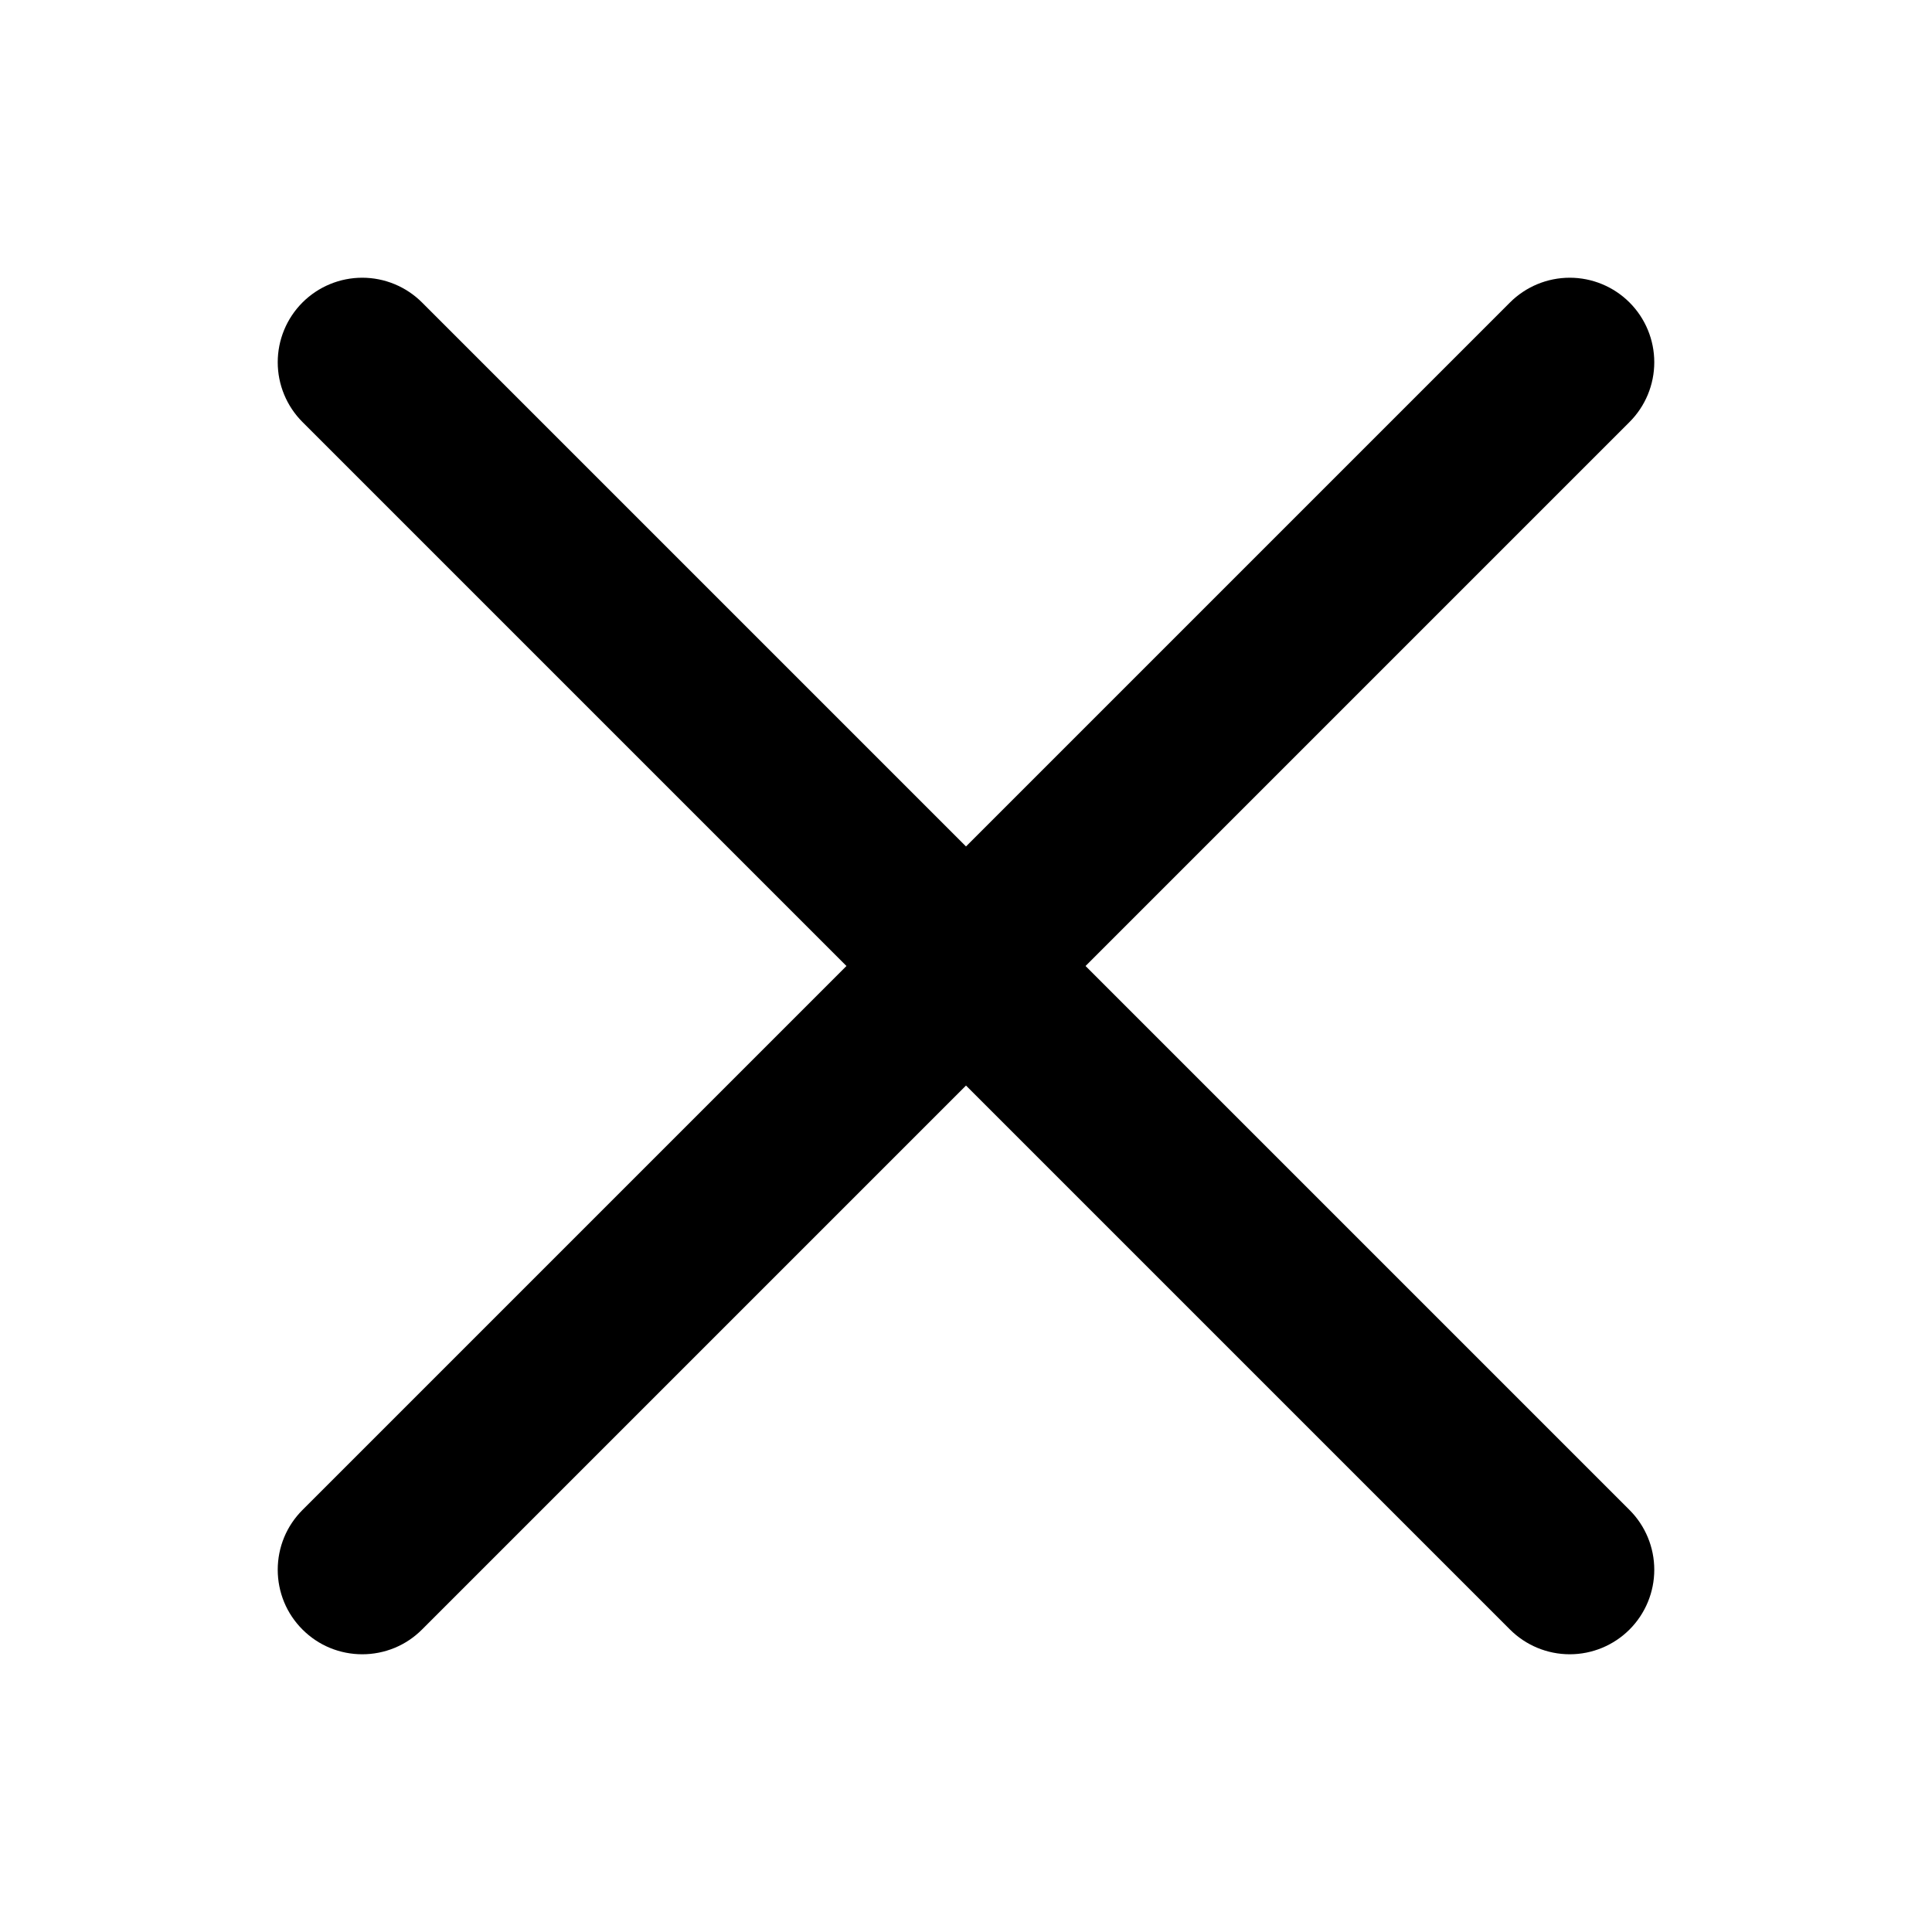 <svg width="16" height="16" viewBox="0 0 16 16" fill="none" xmlns="http://www.w3.org/2000/svg">
<path d="M2.505 13.495C2.57 13.56 2.647 13.612 2.732 13.647C2.817 13.682 2.908 13.7 3 13.7C3.092 13.7 3.183 13.682 3.268 13.647C3.353 13.612 3.43 13.56 3.495 13.495L8 8.99L12.505 13.495C12.636 13.626 12.814 13.7 13 13.7C13.186 13.7 13.364 13.626 13.495 13.495C13.626 13.364 13.7 13.186 13.7 13C13.7 12.814 13.626 12.636 13.495 12.505L8.99 8L13.495 3.495C13.626 3.364 13.7 3.186 13.7 3C13.7 2.814 13.626 2.636 13.495 2.505C13.364 2.374 13.186 2.3 13 2.3C12.814 2.3 12.636 2.374 12.505 2.505L8 7.01L3.495 2.505C3.364 2.374 3.186 2.3 3 2.3C2.814 2.3 2.636 2.374 2.505 2.505C2.374 2.636 2.3 2.814 2.3 3C2.3 3.186 2.374 3.364 2.505 3.495L7.01 8L2.505 12.505C2.44 12.57 2.388 12.647 2.353 12.732C2.318 12.817 2.3 12.908 2.3 13C2.3 13.092 2.318 13.183 2.353 13.268C2.388 13.353 2.44 13.43 2.505 13.495V13.495Z" fill="currentColor"/>
</svg>
